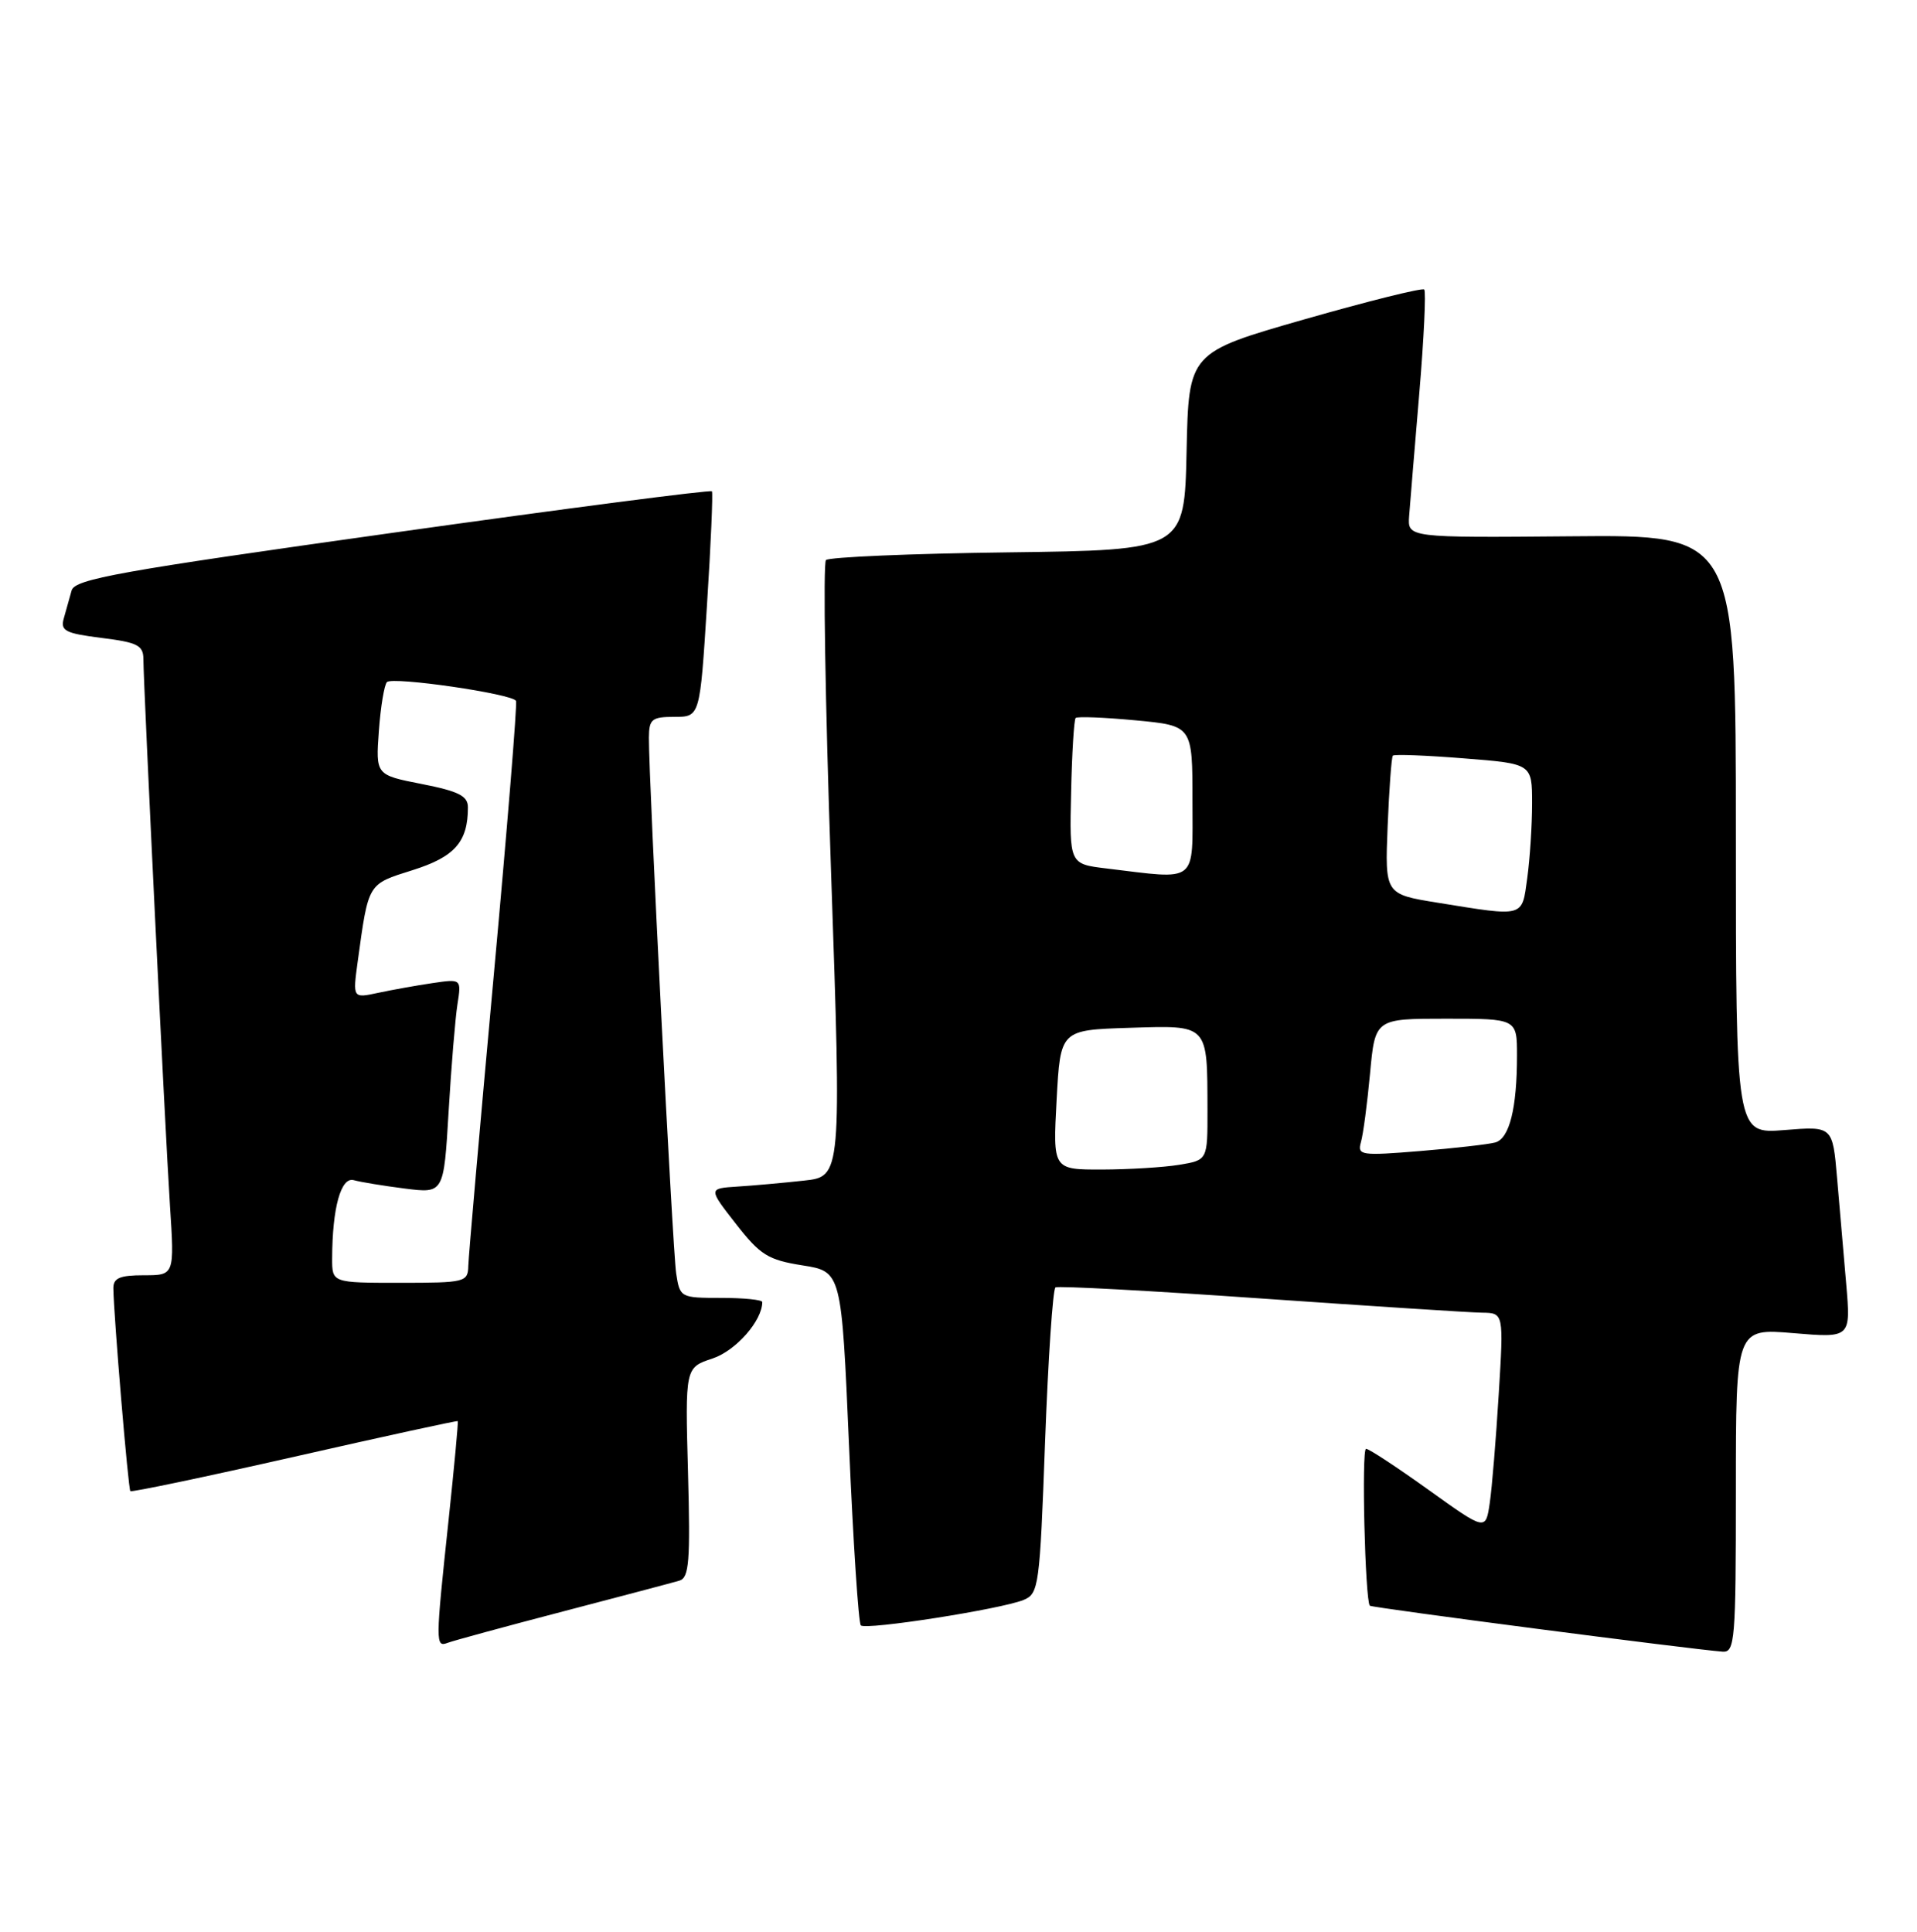 <?xml version="1.0" encoding="UTF-8" standalone="no"?>
<!DOCTYPE svg PUBLIC "-//W3C//DTD SVG 1.1//EN" "http://www.w3.org/Graphics/SVG/1.1/DTD/svg11.dtd" >
<svg xmlns="http://www.w3.org/2000/svg" xmlns:xlink="http://www.w3.org/1999/xlink" version="1.1" viewBox="0 0 254 256">
 <g >
 <path fill="currentColor"
d=" M 230.00 197.51 C 230.00 176.03 230.00 176.03 237.62 176.67 C 245.23 177.31 245.23 177.31 244.62 170.16 C 244.28 166.22 243.73 159.91 243.41 156.12 C 242.82 149.24 242.82 149.24 236.41 149.76 C 230.00 150.27 230.00 150.27 230.00 110.57 C 230.00 70.87 230.00 70.87 208.25 71.07 C 186.50 71.26 186.50 71.26 186.71 68.38 C 186.83 66.80 187.43 59.50 188.05 52.17 C 188.67 44.84 188.96 38.63 188.71 38.37 C 188.45 38.12 181.33 39.89 172.87 42.31 C 157.50 46.71 157.50 46.71 157.22 59.80 C 156.94 72.90 156.94 72.90 133.55 73.20 C 120.69 73.36 109.84 73.83 109.44 74.22 C 109.04 74.62 109.34 93.17 110.11 115.43 C 111.50 155.92 111.50 155.92 106.50 156.46 C 103.75 156.76 99.78 157.12 97.67 157.25 C 93.85 157.50 93.85 157.50 97.51 162.19 C 100.74 166.33 101.77 166.97 106.33 167.69 C 111.50 168.51 111.50 168.51 112.50 191.68 C 113.05 204.42 113.75 215.09 114.06 215.40 C 114.72 216.05 132.59 213.26 135.62 212.03 C 137.64 211.20 137.77 210.26 138.47 191.08 C 138.88 180.03 139.50 170.82 139.85 170.61 C 140.21 170.39 152.43 171.05 167.00 172.07 C 181.57 173.08 194.79 173.94 196.37 173.96 C 199.24 174.00 199.24 174.00 198.58 184.75 C 198.22 190.66 197.69 197.16 197.39 199.18 C 196.85 202.87 196.85 202.87 189.27 197.43 C 185.11 194.45 181.39 192.00 181.00 192.00 C 180.38 192.00 180.87 212.05 181.50 212.79 C 181.73 213.06 224.23 218.59 228.25 218.88 C 229.87 218.99 230.00 217.36 230.00 197.51 Z  M 74.57 213.56 C 82.23 211.56 89.18 209.72 90.02 209.47 C 91.31 209.08 91.48 206.91 91.16 195.12 C 90.78 181.23 90.78 181.23 94.41 180.03 C 97.49 179.01 101.00 175.03 101.00 172.55 C 101.00 172.25 98.55 172.00 95.55 172.00 C 90.16 172.00 90.08 171.96 89.59 168.75 C 89.12 165.62 85.95 103.38 85.98 97.75 C 86.00 95.30 86.36 95.00 89.37 95.00 C 92.74 95.00 92.74 95.00 93.67 80.25 C 94.19 72.14 94.48 65.32 94.33 65.11 C 94.17 64.89 75.13 67.36 52.01 70.61 C 15.85 75.68 9.91 76.74 9.49 78.25 C 9.22 79.21 8.76 80.87 8.46 81.92 C 7.98 83.60 8.62 83.93 13.46 84.54 C 18.23 85.13 19.00 85.53 19.00 87.37 C 19.01 90.84 21.87 149.70 22.52 159.75 C 23.12 169.00 23.12 169.00 19.06 169.00 C 15.85 169.00 15.00 169.37 15.02 170.75 C 15.07 174.43 16.99 197.32 17.27 197.61 C 17.44 197.77 27.23 195.72 39.04 193.04 C 50.84 190.36 60.57 188.24 60.65 188.33 C 60.74 188.43 60.19 194.35 59.43 201.50 C 57.69 217.82 57.69 218.33 59.32 217.71 C 60.05 217.43 66.91 215.56 74.57 213.56 Z  M 140.00 145.75 C 140.50 136.50 140.50 136.50 149.62 136.21 C 160.21 135.88 159.96 135.62 159.99 147.12 C 160.00 153.74 160.00 153.74 156.25 154.36 C 154.19 154.70 149.57 154.98 146.00 154.99 C 139.50 155.00 139.50 155.00 140.00 145.75 Z  M 180.32 151.36 C 180.62 150.34 181.16 146.24 181.53 142.25 C 182.20 135.00 182.20 135.00 191.60 135.00 C 201.00 135.00 201.00 135.00 201.00 139.88 C 201.00 146.87 200.00 150.87 198.13 151.40 C 197.23 151.65 192.74 152.16 188.15 152.54 C 180.31 153.18 179.83 153.11 180.32 151.36 Z  M 190.50 119.63 C 183.50 118.50 183.50 118.50 183.86 109.50 C 184.06 104.55 184.37 100.34 184.55 100.14 C 184.74 99.94 188.96 100.10 193.94 100.50 C 203.00 101.21 203.00 101.21 203.00 106.47 C 203.00 109.36 202.71 113.81 202.36 116.36 C 201.64 121.63 202.08 121.50 190.50 119.63 Z  M 146.60 115.09 C 141.70 114.50 141.70 114.50 141.92 105.02 C 142.03 99.80 142.31 95.36 142.52 95.15 C 142.73 94.93 146.31 95.07 150.46 95.46 C 158.00 96.17 158.00 96.17 158.00 106.09 C 158.00 117.24 158.84 116.57 146.60 115.09 Z  M 44.01 166.75 C 44.03 160.04 45.18 155.92 46.88 156.40 C 47.77 156.65 50.82 157.15 53.65 157.51 C 58.80 158.16 58.80 158.16 59.44 147.33 C 59.79 141.37 60.32 134.97 60.61 133.11 C 61.14 129.72 61.14 129.72 57.32 130.28 C 55.22 130.59 51.98 131.17 50.11 131.57 C 46.73 132.30 46.73 132.30 47.40 127.40 C 48.84 116.93 48.68 117.20 54.68 115.31 C 60.26 113.55 62.00 111.57 62.00 106.99 C 62.00 105.48 60.78 104.86 55.89 103.90 C 49.78 102.70 49.78 102.70 50.20 96.87 C 50.43 93.66 50.92 90.75 51.27 90.39 C 52.03 89.64 67.87 91.94 68.37 92.88 C 68.55 93.22 67.21 109.70 65.40 129.50 C 63.59 149.30 62.08 166.51 62.05 167.75 C 62.00 169.91 61.65 170.00 53.00 170.00 C 44.00 170.00 44.00 170.00 44.01 166.75 Z "/>
</g>
</svg>